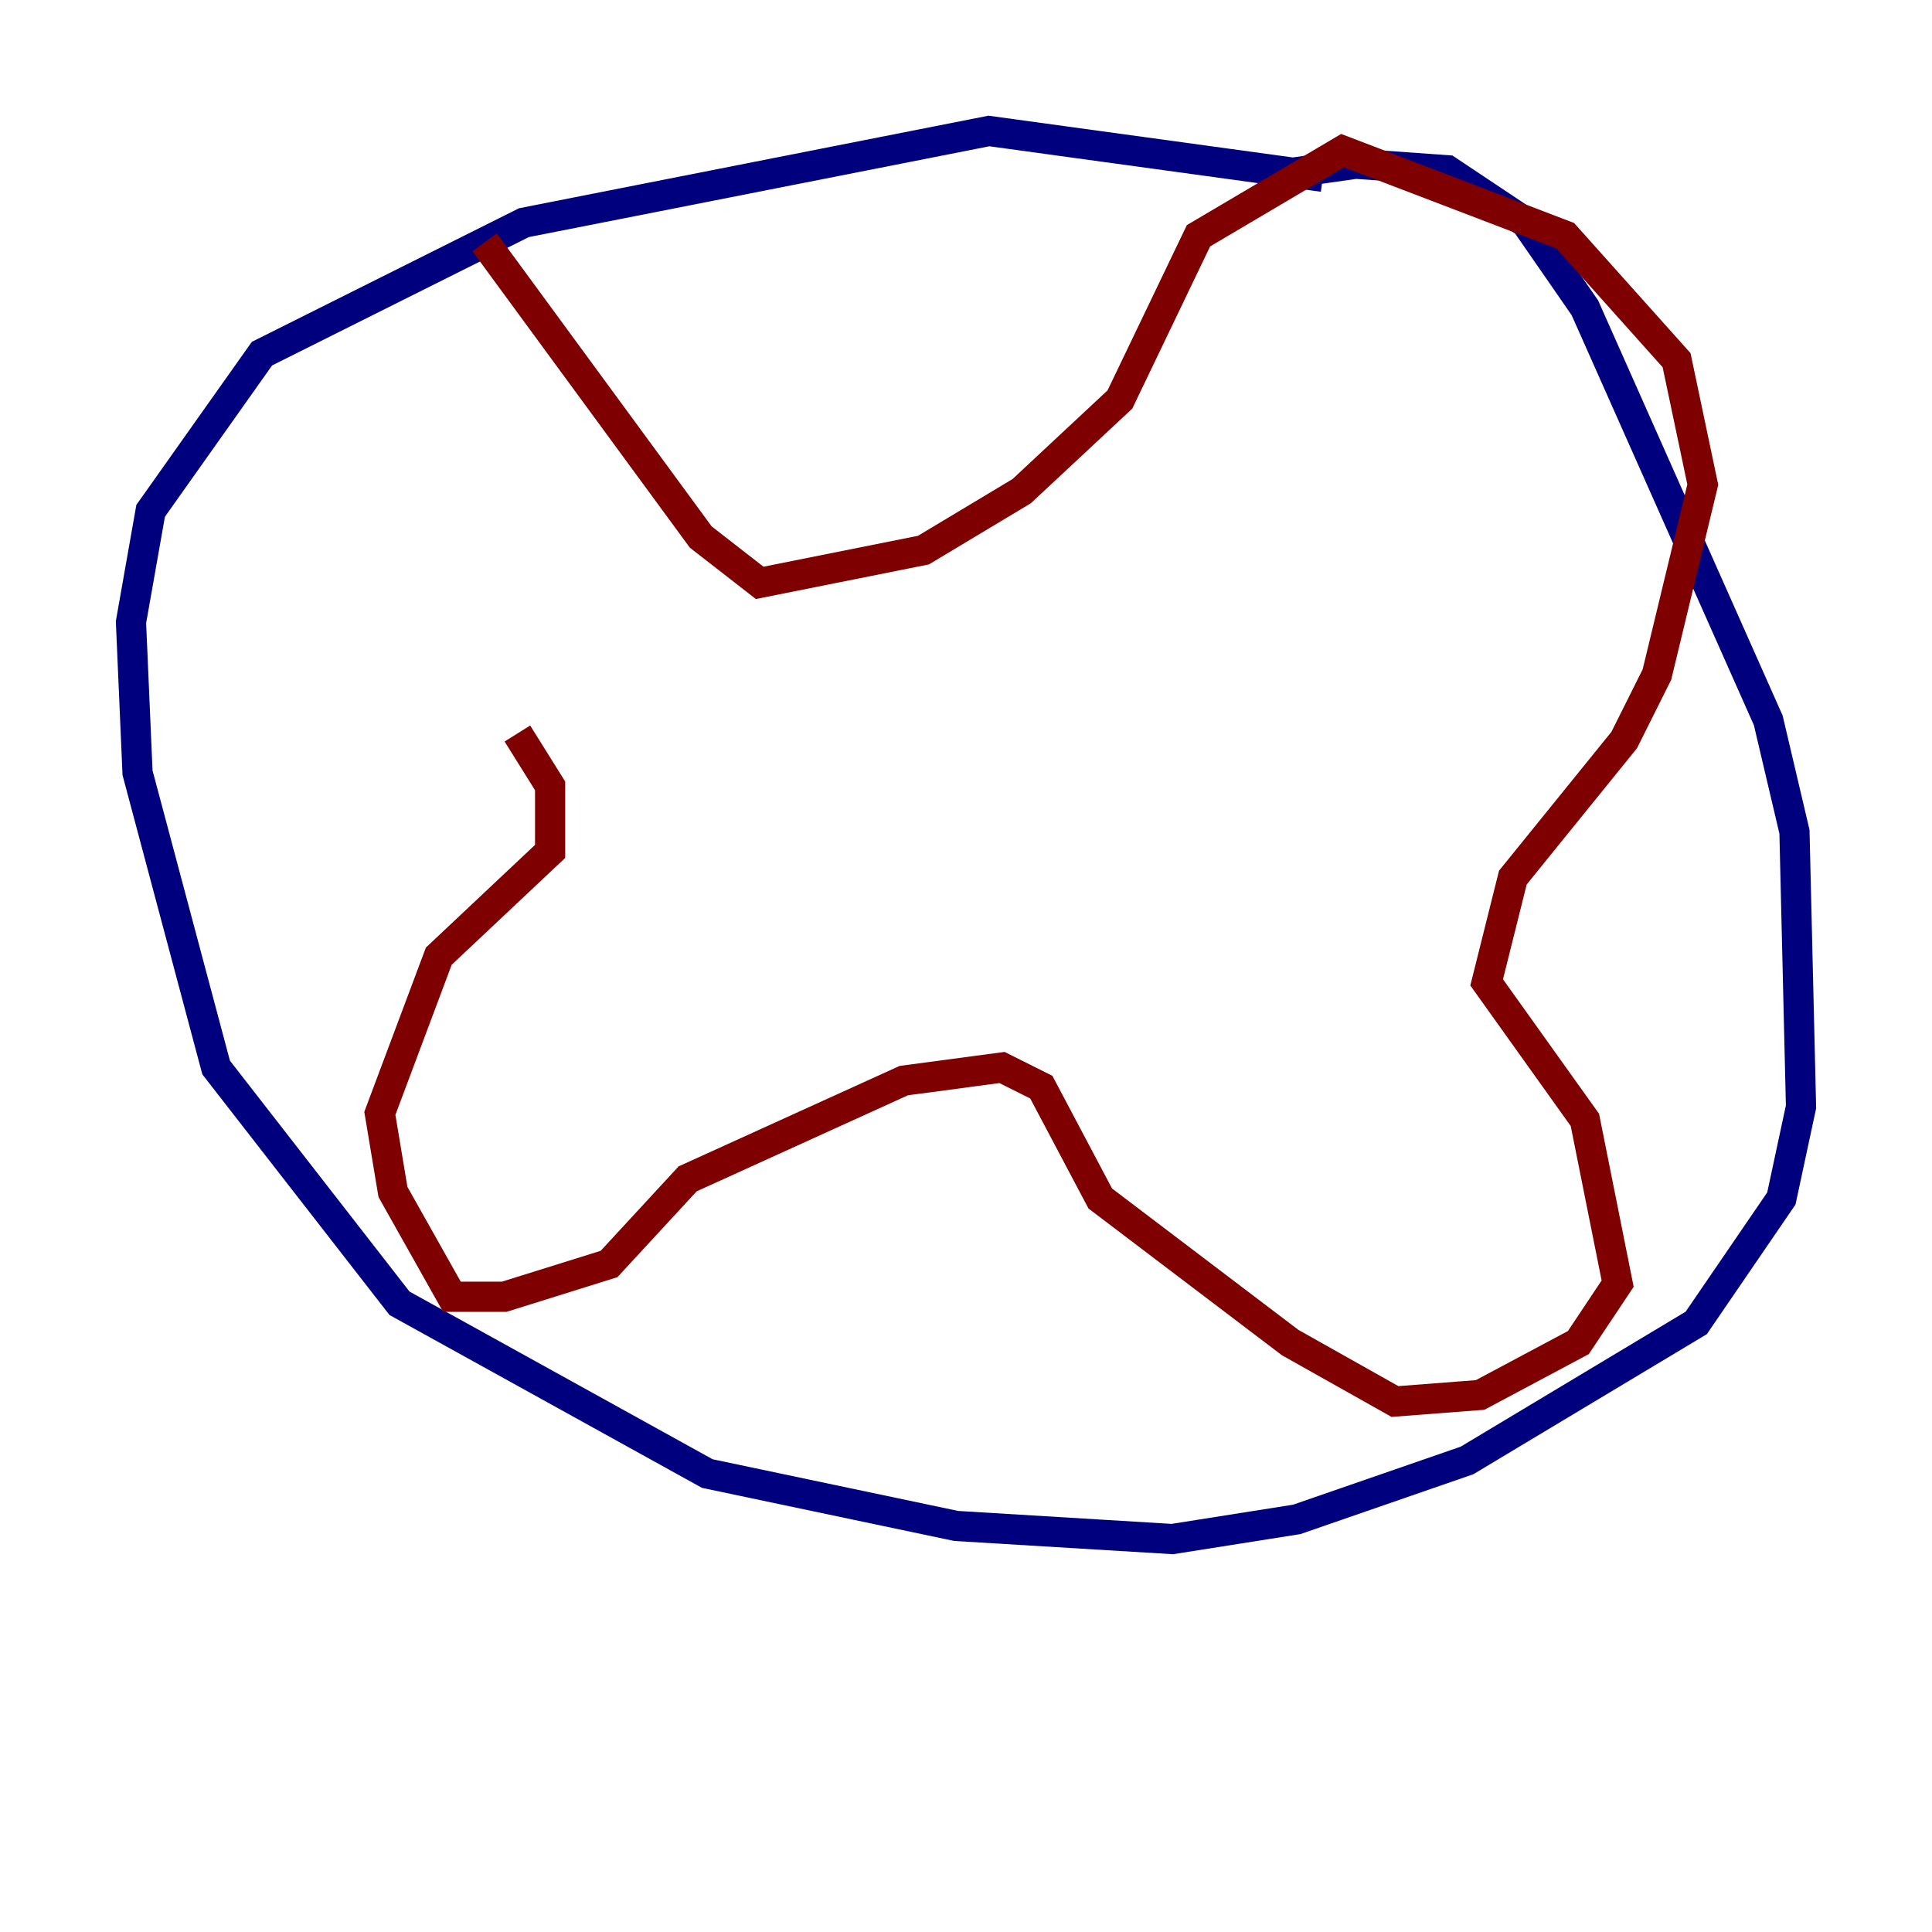 <?xml version="1.0" encoding="utf-8" ?>
<svg baseProfile="tiny" height="128" version="1.2" viewBox="0,0,128,128" width="128" xmlns="http://www.w3.org/2000/svg" xmlns:ev="http://www.w3.org/2001/xml-events" xmlns:xlink="http://www.w3.org/1999/xlink"><defs /><polyline fill="none" points="87.647,11.715 65.519,8.678 34.712,14.752 17.356,23.43 9.98,33.844 8.678,41.22 9.112,51.2 14.319,70.725 26.468,86.346 46.861,97.627 63.349,101.098 77.668,101.966 85.912,100.664 97.193,96.759 112.38,87.647 118.02,79.403 119.322,73.329 118.888,55.105 117.153,47.729 105.003,20.393 101.098,14.752 95.891,11.281 89.817,10.848 83.742,11.715" stroke="#00007f" stroke-width="2" /><polyline fill="none" points="32.108,16.054 46.427,35.58 50.332,38.617 61.18,36.447 67.688,32.542 74.197,26.468 79.403,15.62 88.949,9.98 103.702,15.62 111.078,23.864 112.814,32.108 109.776,44.691 107.607,49.031 100.231,58.142 98.495,65.085 105.003,74.197 107.173,85.044 104.57,88.949 98.061,92.42 92.42,92.854 85.478,88.949 72.895,79.403 68.99,72.027 66.386,70.725 59.878,71.593 45.559,78.102 40.352,83.742 33.41,85.912 29.939,85.912 26.034,78.969 25.166,73.763 29.071,63.349 36.447,56.407 36.447,52.068 34.278,48.597" stroke="#7f0000" stroke-width="2" /></svg>